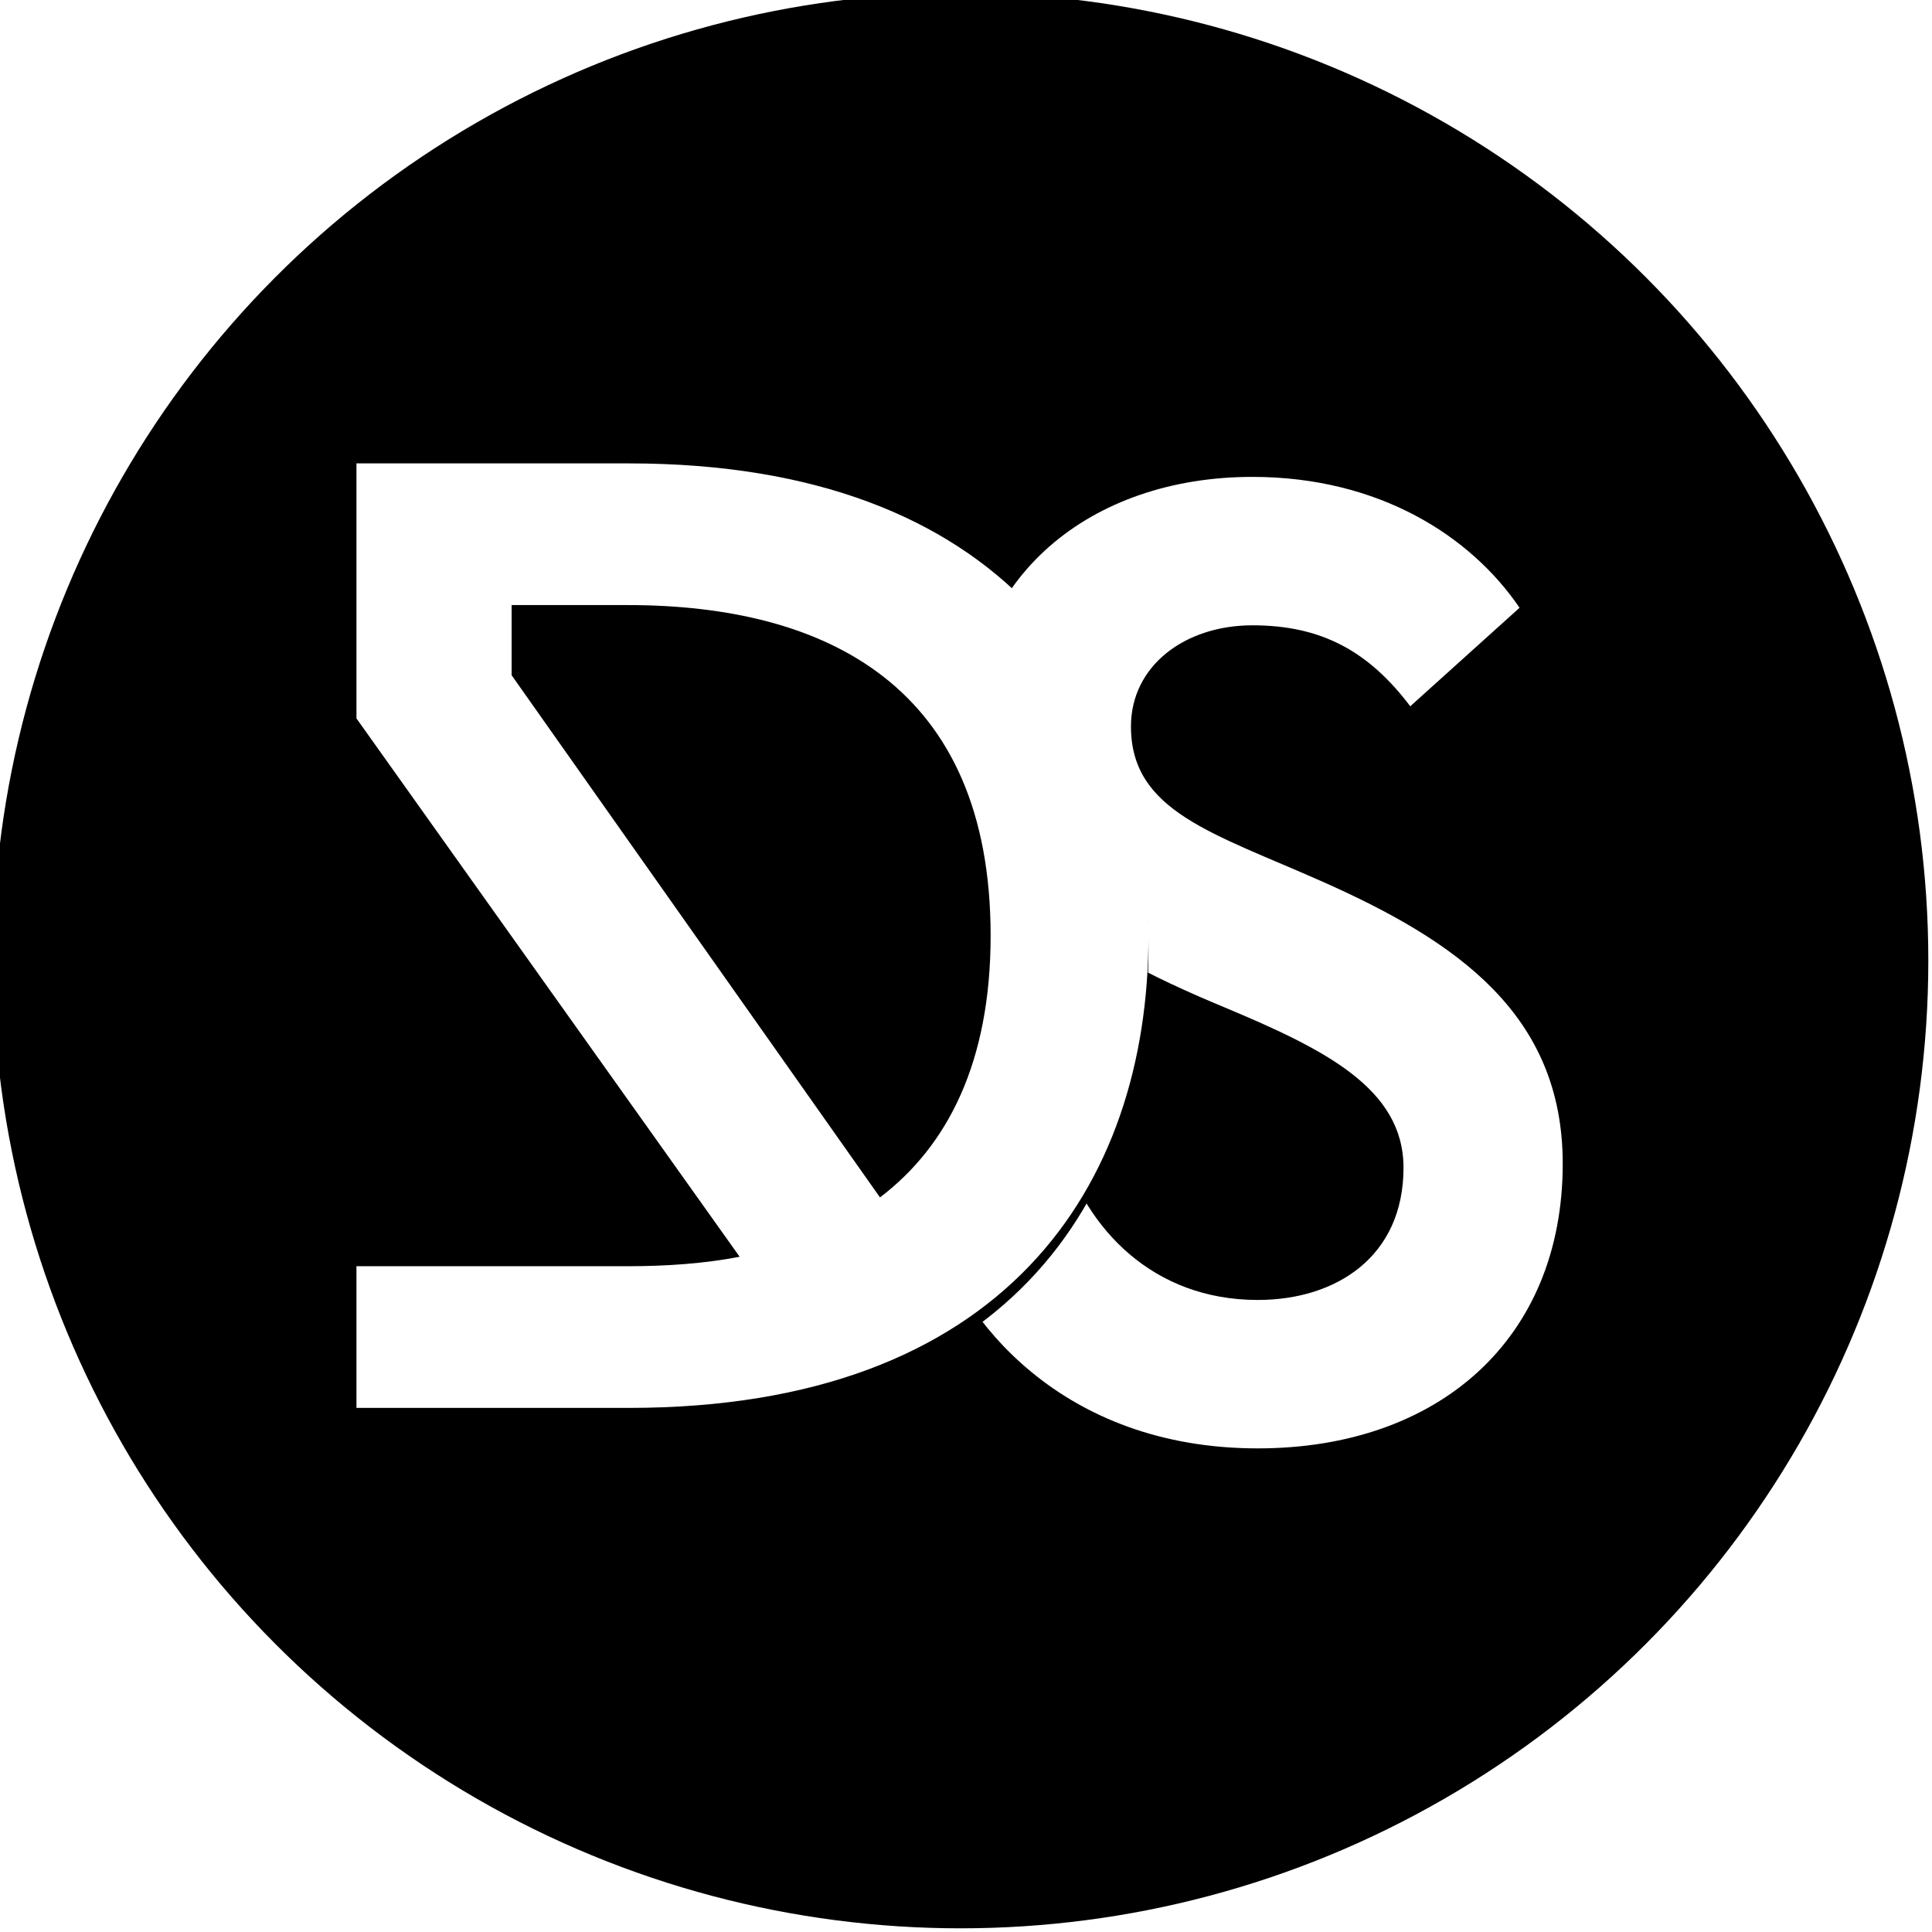 <?xml version="1.0" encoding="UTF-8"?>
<svg width="271px" height="271px" viewBox="0 0 271 271" version="1.1" xmlns="http://www.w3.org/2000/svg" xmlns:xlink="http://www.w3.org/1999/xlink">
    <!-- Generator: Sketch 42 (36781) - http://www.bohemiancoding.com/sketch -->
    <title>Artboard 9</title>
    <desc>Created with Sketch.</desc>
    <defs>
        <path d="M38.042,112.612 L0,112.612 L0,132.485 L38.231,132.485 C90.847,132.485 111.098,101.446 111.098,66.243 C111.098,31.039 90.847,0 38.231,0 L0,0 L0,35.771 L53.751,111.287 C48.83,112.234 43.531,112.612 38.042,112.612 Z M21.765,29.714 L21.765,19.873 L38.042,19.873 C65.864,19.873 88.954,31.229 88.954,66.243 C88.954,84.033 82.898,95.768 73.435,102.96 L21.765,29.714 Z" id="path-1"></path>
        <filter x="-50%" y="-50%" width="200%" height="200%" filterUnits="objectBoundingBox" id="filter-2">
            <feOffset dx="0" dy="2" in="SourceAlpha" result="shadowOffsetOuter1"></feOffset>
            <feGaussianBlur stdDeviation="2" in="shadowOffsetOuter1" result="shadowBlurOuter1"></feGaussianBlur>
            <feColorMatrix values="0 0 0 0 0   0 0 0 0 0   0 0 0 0 0  0 0 0 0.5 0" type="matrix" in="shadowBlurOuter1"></feColorMatrix>
        </filter>
    </defs>
    <g id="Logo" stroke="none" stroke-width="1" fill="none" fill-rule="evenodd">
        <g id="Artboard-9">
            <circle id="Oval-4" fill="#000000" cx="134.742" cy="134.742" r="135.742"></circle>
            <g id="Group" transform="translate(50, 65)">
                <path d="M163.146,20.251 C156.332,10.22 143.462,1.893 125.671,1.893 C102.96,1.893 85.737,15.898 85.737,38.042 C85.737,57.726 100.689,67.567 121.697,76.274 C135.702,82.141 146.869,87.629 146.869,98.796 C146.869,111.287 137.406,117.344 126.429,117.344 C111.666,117.344 102.392,107.313 98.985,96.146 L80.627,106.745 C84.601,120.183 98.985,138.163 126.429,138.163 C151.79,138.163 169.202,122.833 169.202,98.228 C169.202,77.22 154.25,67 135.513,58.672 C120.183,51.858 108.638,48.83 108.638,36.907 C108.638,28.39 116.208,22.712 125.671,22.712 C135.324,22.712 141.948,26.308 147.815,34.068 L163.146,20.251 Z" id="S" fill="#FFFFFF"></path>
                <g id="d">
                    <use fill="black" fill-opacity="1" filter="url(#filter-2)" xlink:href="#path-1"></use>
                    <use fill="#FFFFFF" fill-rule="evenodd" xlink:href="#path-1"></use>
                </g>
            </g>
        </g>
    </g>
</svg>